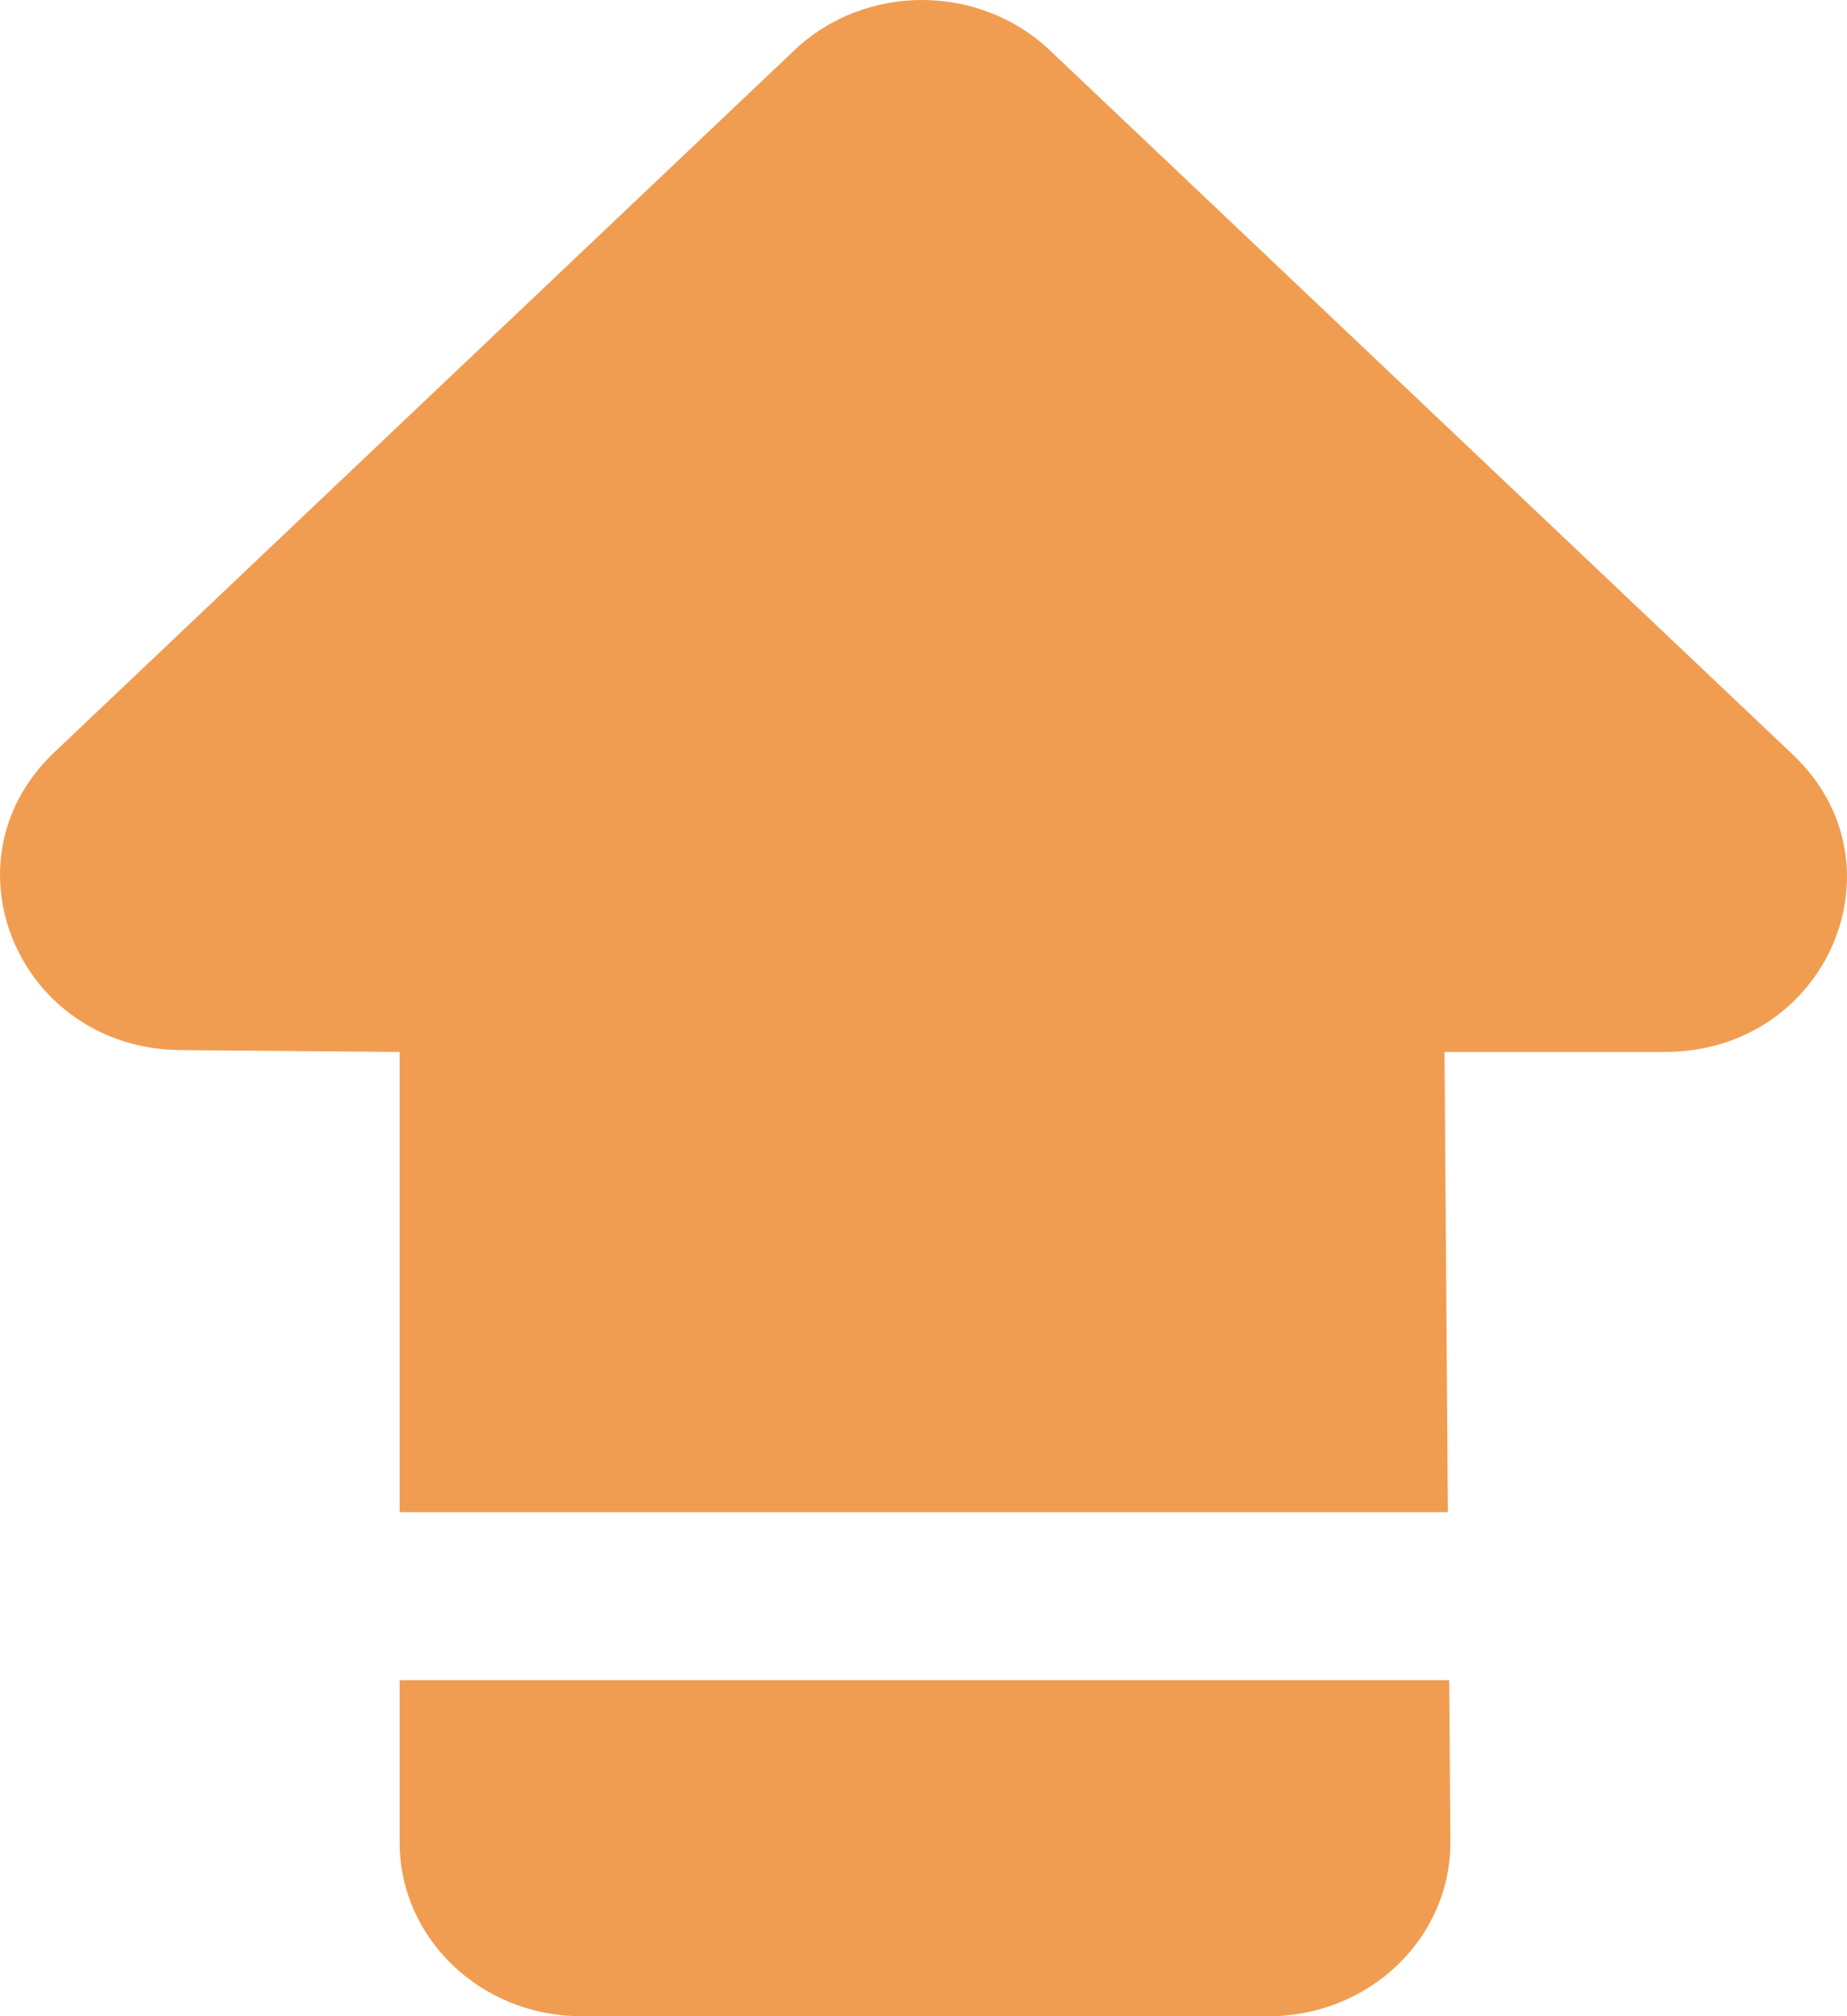 <svg width="11" height="12" viewBox="0 0 11 12" fill="none" xmlns="http://www.w3.org/2000/svg">
<path fill-rule="evenodd" clip-rule="evenodd" d="M6.253 0.3C5.831 -0.1 5.151 -0.1 4.73 0.3L0.322 4.479C-0.36 5.127 0.113 6.241 1.074 6.25L2.38 6.261L2.38 9H8.623L8.603 6.261L9.916 6.261C10.882 6.261 11.364 5.141 10.677 4.491L6.253 0.3ZM8.631 10H2.38V10.965C2.38 11.537 2.864 12 3.462 12L7.556 12C8.157 12 8.643 11.532 8.638 10.957L8.631 10Z" fill="#F09D52"/>
</svg>
